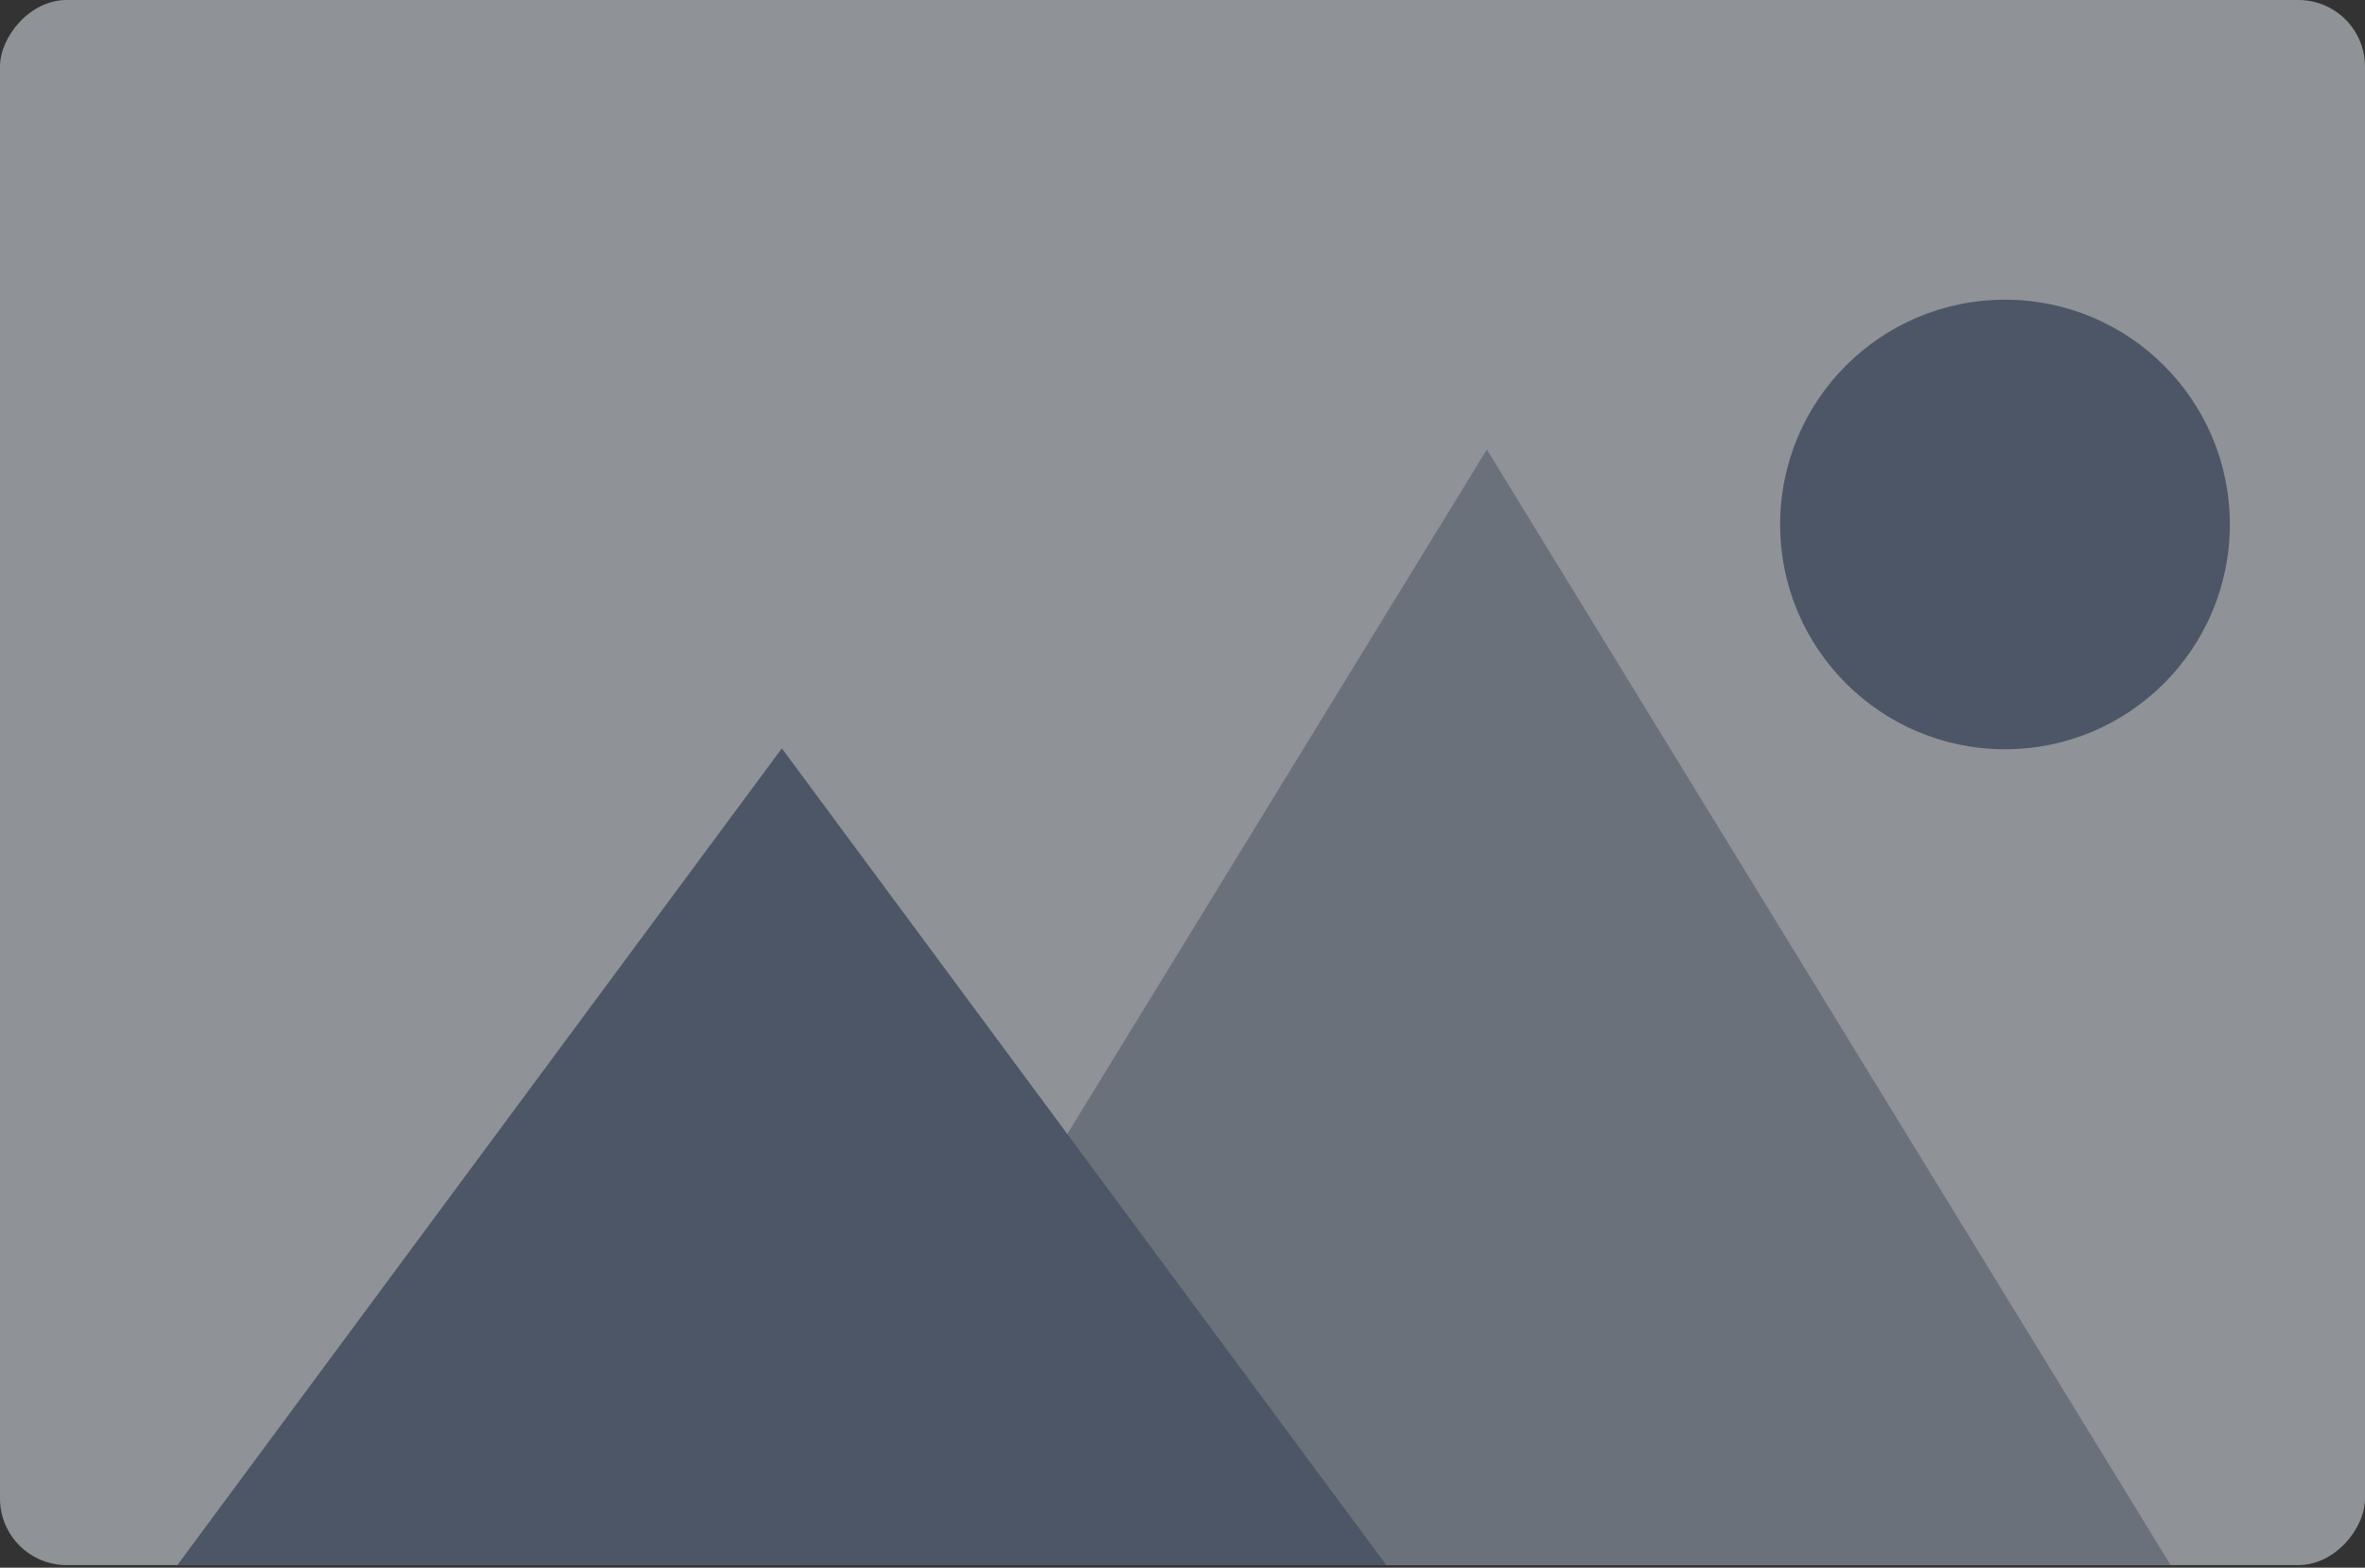 <svg width="647" height="429" fill="none" xmlns="http://www.w3.org/2000/svg"><rect width="100%" height="100%" fill="#333333" stroke="none"/><g opacity=".5"><path fill-rule="evenodd" clip-rule="evenodd" d="M323.468 350.776c.018.045.037.091.064.145-.027-.045-.064-.227-.064-.145z" fill="#C5CFD6"/><path fill-rule="evenodd" clip-rule="evenodd" d="M323.511 350.845c0 .009.009.027.009.045 0-.045-.082-.182-.009-.045z" fill="#C5CFD6"/><path fill-rule="evenodd" clip-rule="evenodd" d="M323.194 350.074c.064.182.146.355.219.538-.037-.091-.073-.164-.11-.256.948 2.37.347.83-.109-.282z" fill="#C5CFD6"/><path fill-rule="evenodd" clip-rule="evenodd" d="M323.398 350.623l.109.255c.265.51-.109-.255-.109-.255z" fill="#C5CFD6"/><path fill-rule="evenodd" clip-rule="evenodd" d="M323.505 350.847c0-.009 0-.009-.01-.018.01.009.01.009.01.018z" fill="#C5CFD6"/><path fill-rule="evenodd" clip-rule="evenodd" d="M323.548 350.913c.054.109-.255-.42 0 0z" fill="#C5CFD6"/><path fill-rule="evenodd" clip-rule="evenodd" d="M323.509 350.847l-.018-.018c.009.009.009.018.018.018z" fill="#C5CFD6"/><rect width="647" height="428.296" rx="18.225" transform="matrix(-1 0 0 1 647 0)" fill="#ECF1F9"/><path fill-rule="evenodd" clip-rule="evenodd" d="M406.763 123.021l187.06 305.275h-374.12l187.06-305.275z" fill="#A3AFC2"/><path fill-rule="evenodd" clip-rule="evenodd" d="M213.893 204.792l165.372 223.504H48.52l165.373-223.504zM548.511 205.035c-33.972 0-61.511-27.539-61.511-61.51 0-33.972 27.539-61.51 61.511-61.51 33.971 0 61.51 27.538 61.51 61.51 0 33.971-27.539 61.51-61.51 61.51z" fill="#667A99"/></g></svg>
